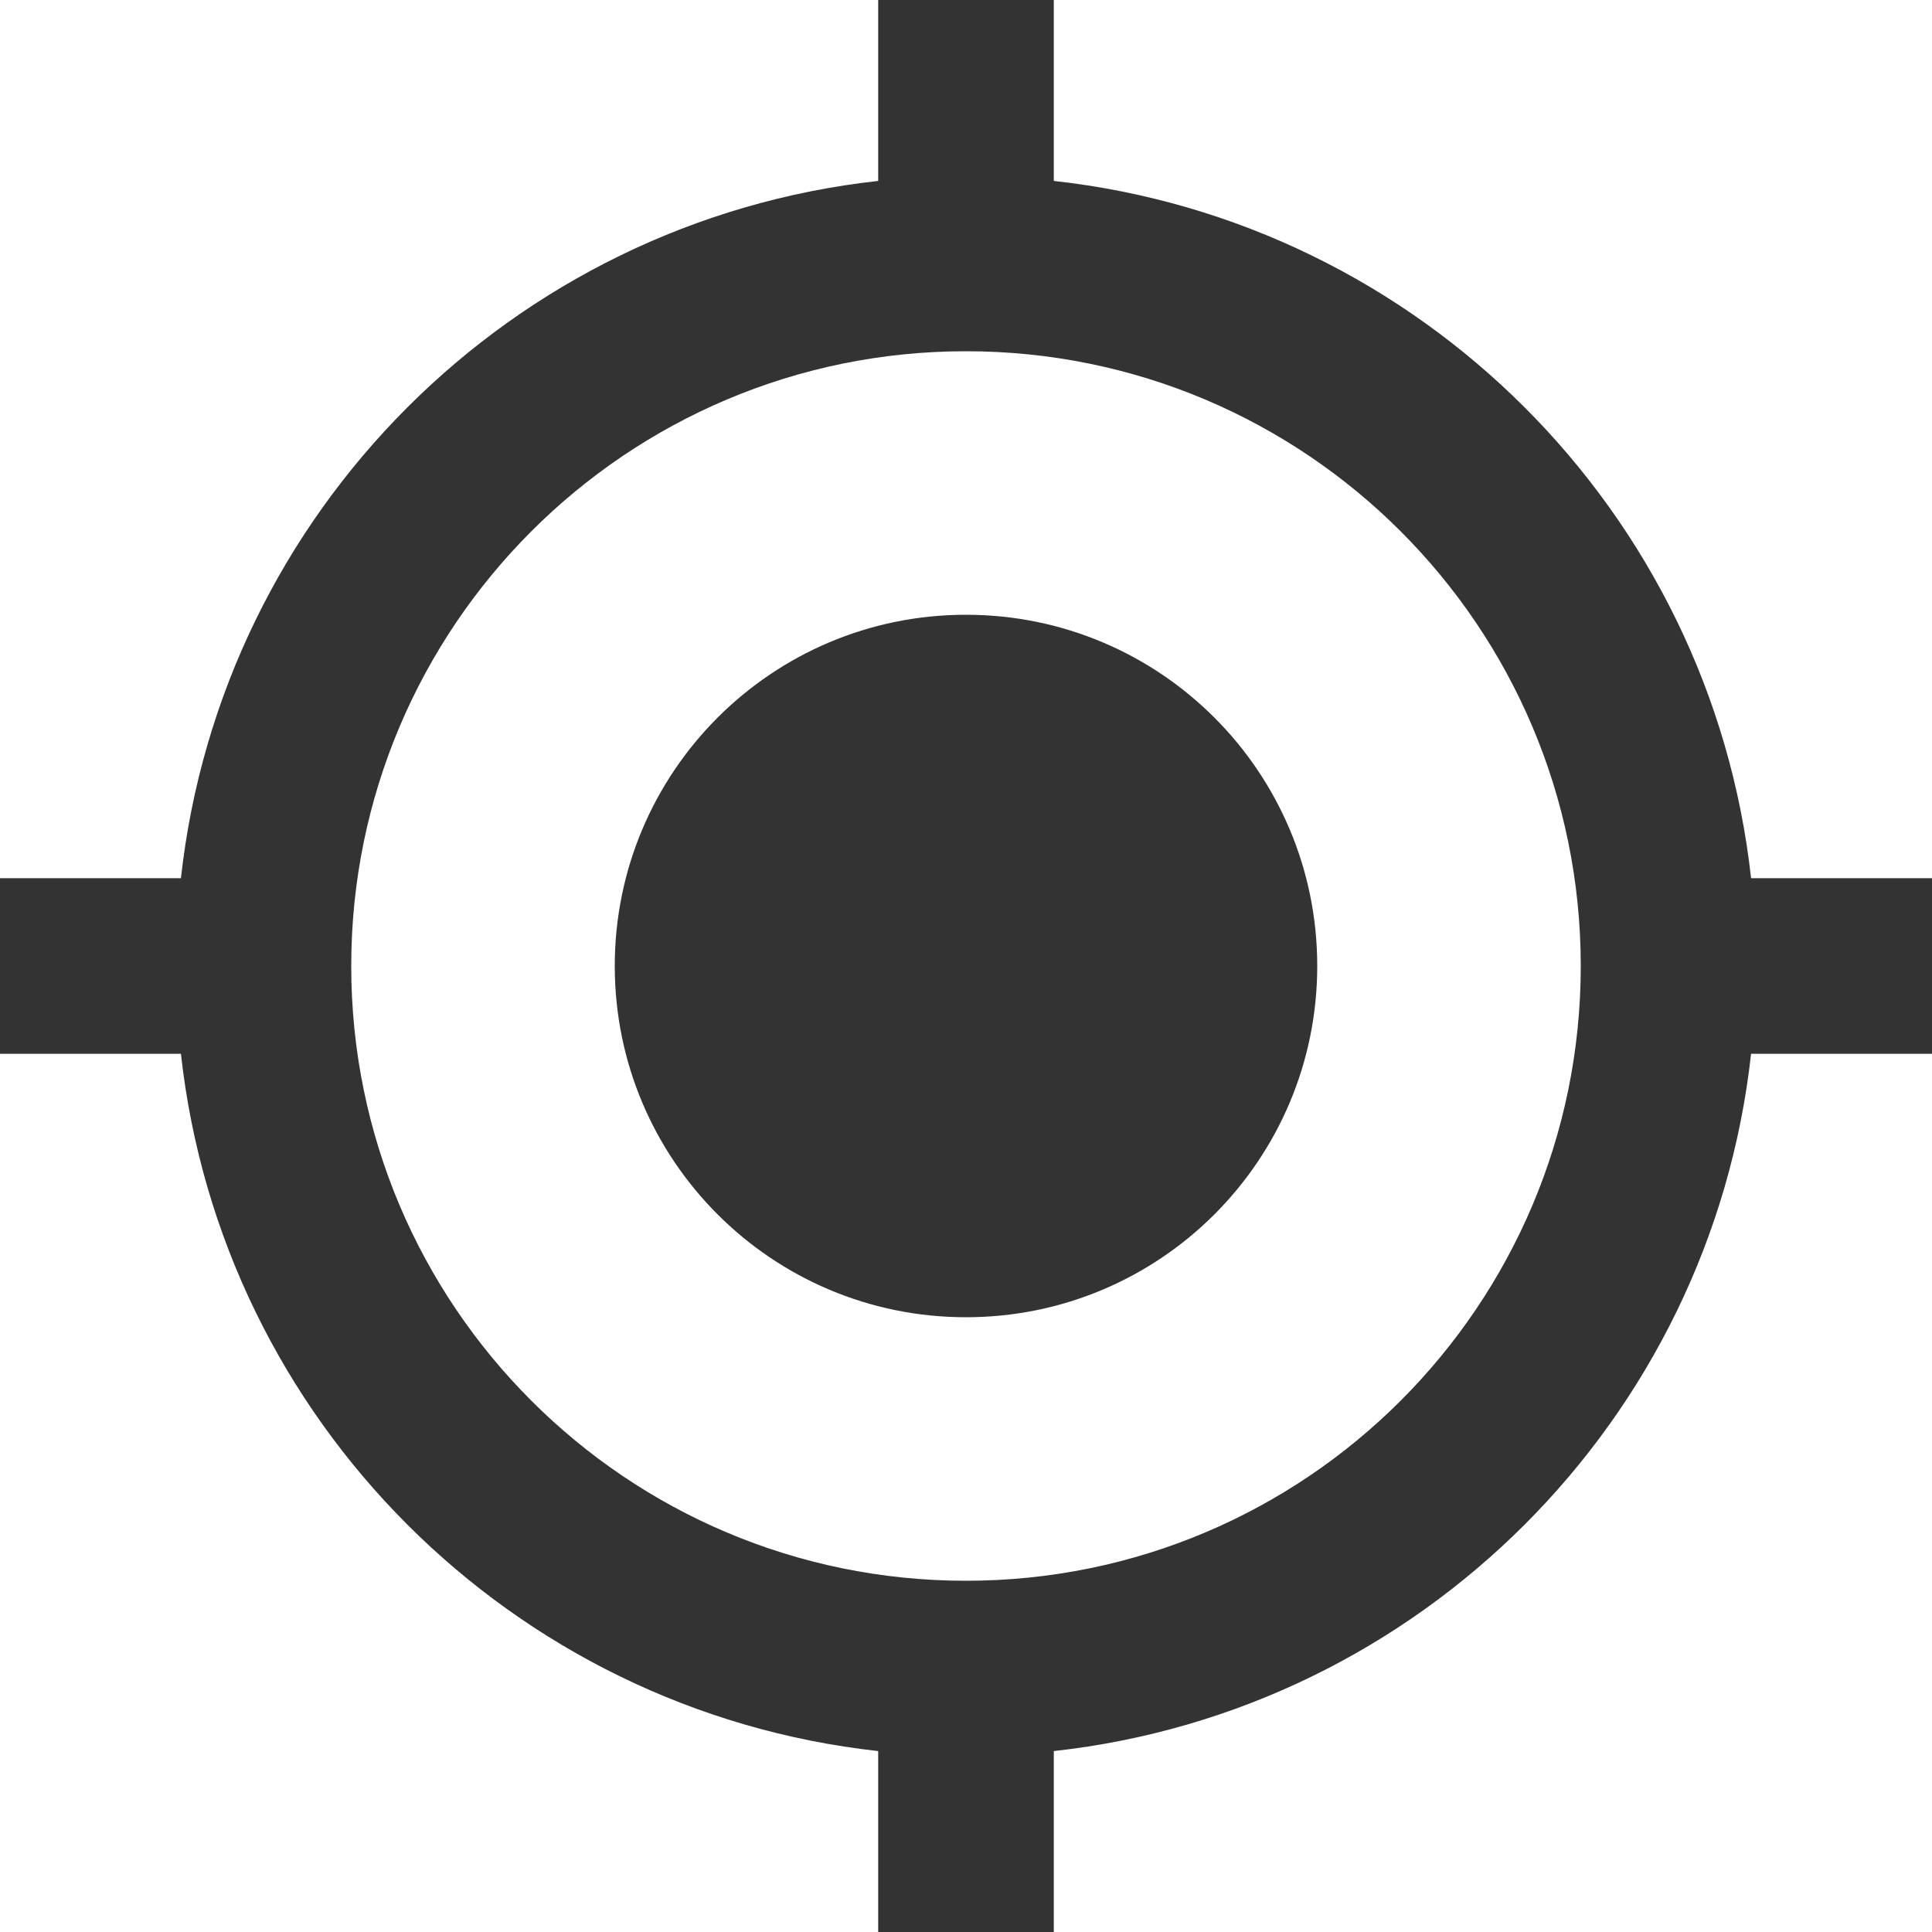 <svg width="20" height="20" viewBox="0 0 20 20" fill="none" xmlns="http://www.w3.org/2000/svg">
    <path
        d="M10 6.364C7.991 6.364 6.364 7.991 6.364 10C6.364 12.009 7.991 13.636 10 13.636C12.009 13.636 13.636 12.009 13.636 10C13.636 7.991 12.009 6.364 10 6.364ZM18.127 9.091C17.709 5.3 14.7 2.291 10.909 1.873V0H9.091V1.873C5.3 2.291 2.291 5.3 1.873 9.091H0V10.909H1.873C2.291 14.7 5.3 17.709 9.091 18.127V20H10.909V18.127C14.7 17.709 17.709 14.7 18.127 10.909H20V9.091H18.127ZM10 16.364C6.486 16.364 3.636 13.514 3.636 10C3.636 6.486 6.486 3.636 10 3.636C13.514 3.636 16.364 6.486 16.364 10C16.364 13.514 13.514 16.364 10 16.364Z"
        fill="#333333" />
</svg>
